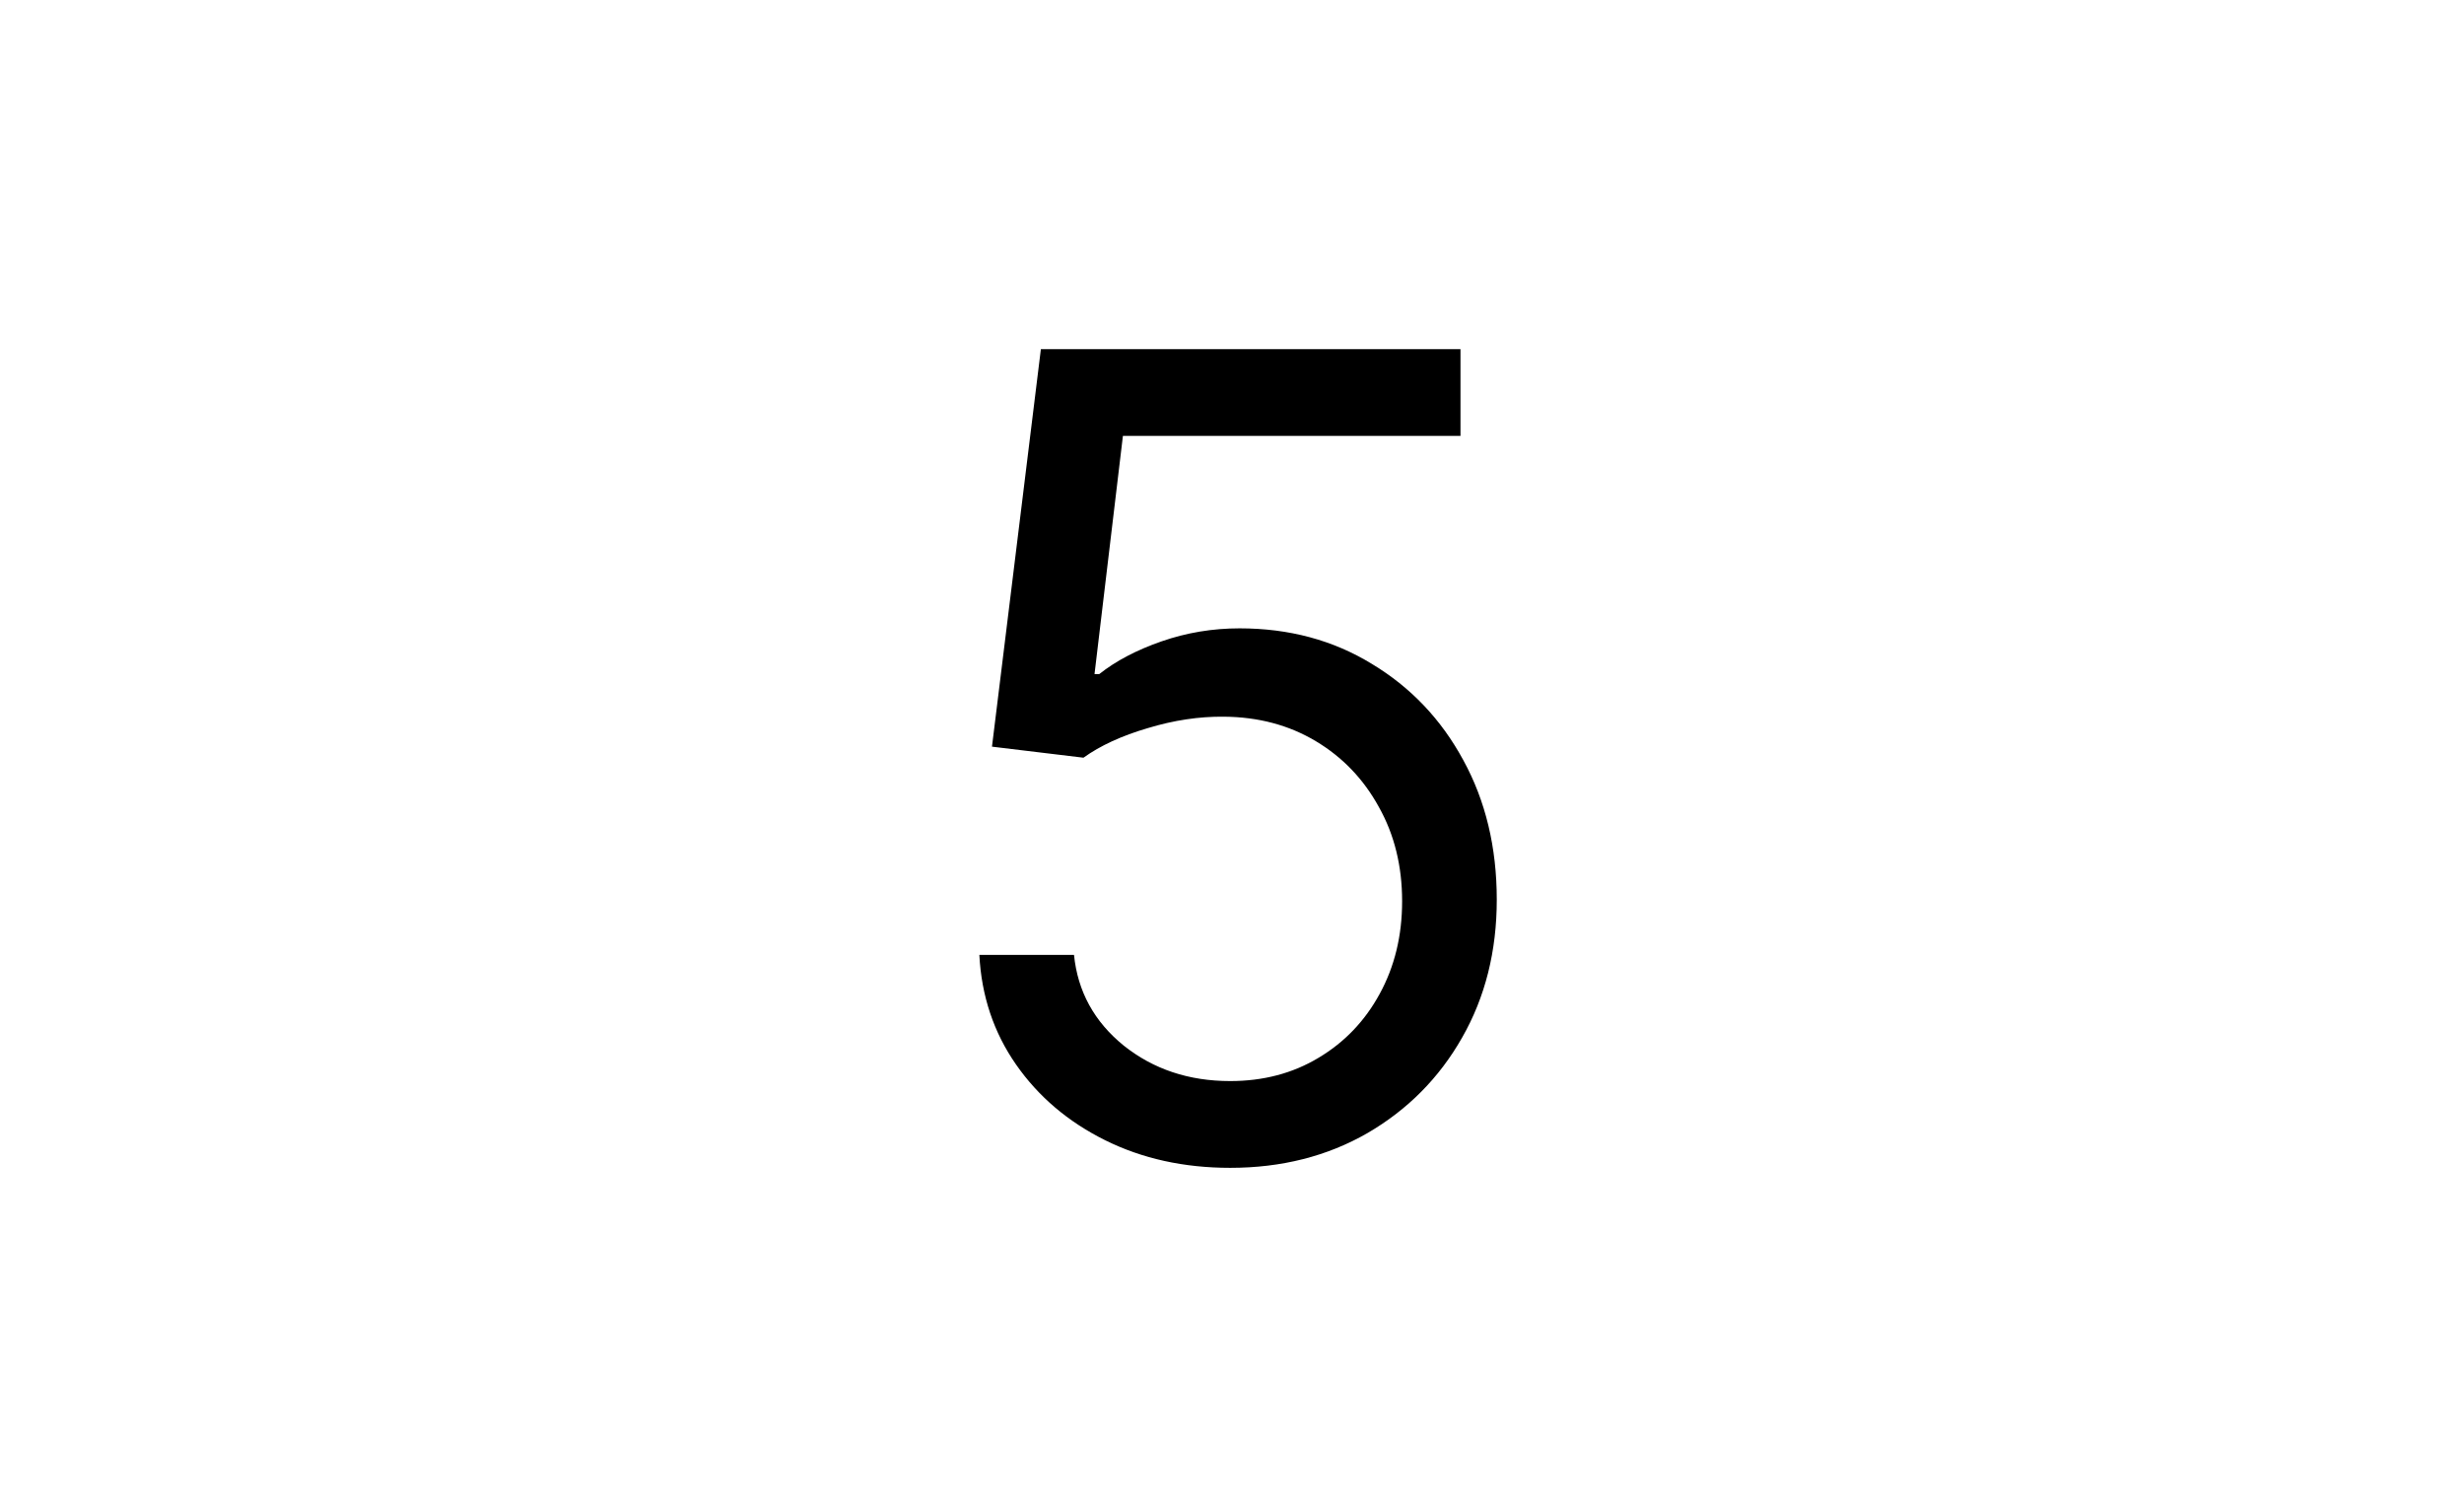 <svg width="213" height="130" viewBox="0 0 213 130" fill="none" xmlns="http://www.w3.org/2000/svg">
<path d="M106.342 100.955C102.342 100.955 98.74 100.159 95.535 98.568C92.331 96.977 89.763 94.796 87.831 92.023C85.899 89.25 84.842 86.091 84.66 82.546H92.842C93.16 85.704 94.592 88.318 97.138 90.386C99.706 92.432 102.774 93.454 106.342 93.454C109.206 93.454 111.751 92.784 113.979 91.443C116.229 90.102 117.99 88.261 119.263 85.921C120.558 83.557 121.206 80.886 121.206 77.909C121.206 74.864 120.536 72.148 119.195 69.761C117.876 67.352 116.058 65.454 113.74 64.068C111.422 62.682 108.774 61.977 105.797 61.955C103.661 61.932 101.467 62.261 99.217 62.943C96.967 63.602 95.115 64.454 93.66 65.5L85.751 64.546L89.979 30.182H126.251V37.682H97.07L94.615 58.273H95.024C96.456 57.136 98.251 56.193 100.411 55.443C102.57 54.693 104.82 54.318 107.161 54.318C111.433 54.318 115.24 55.341 118.581 57.386C121.945 59.409 124.581 62.182 126.49 65.704C128.422 69.227 129.388 73.25 129.388 77.773C129.388 82.227 128.388 86.204 126.388 89.704C124.411 93.182 121.683 95.932 118.206 97.954C114.729 99.954 110.774 100.955 106.342 100.955Z" fill="black"/>
</svg>

